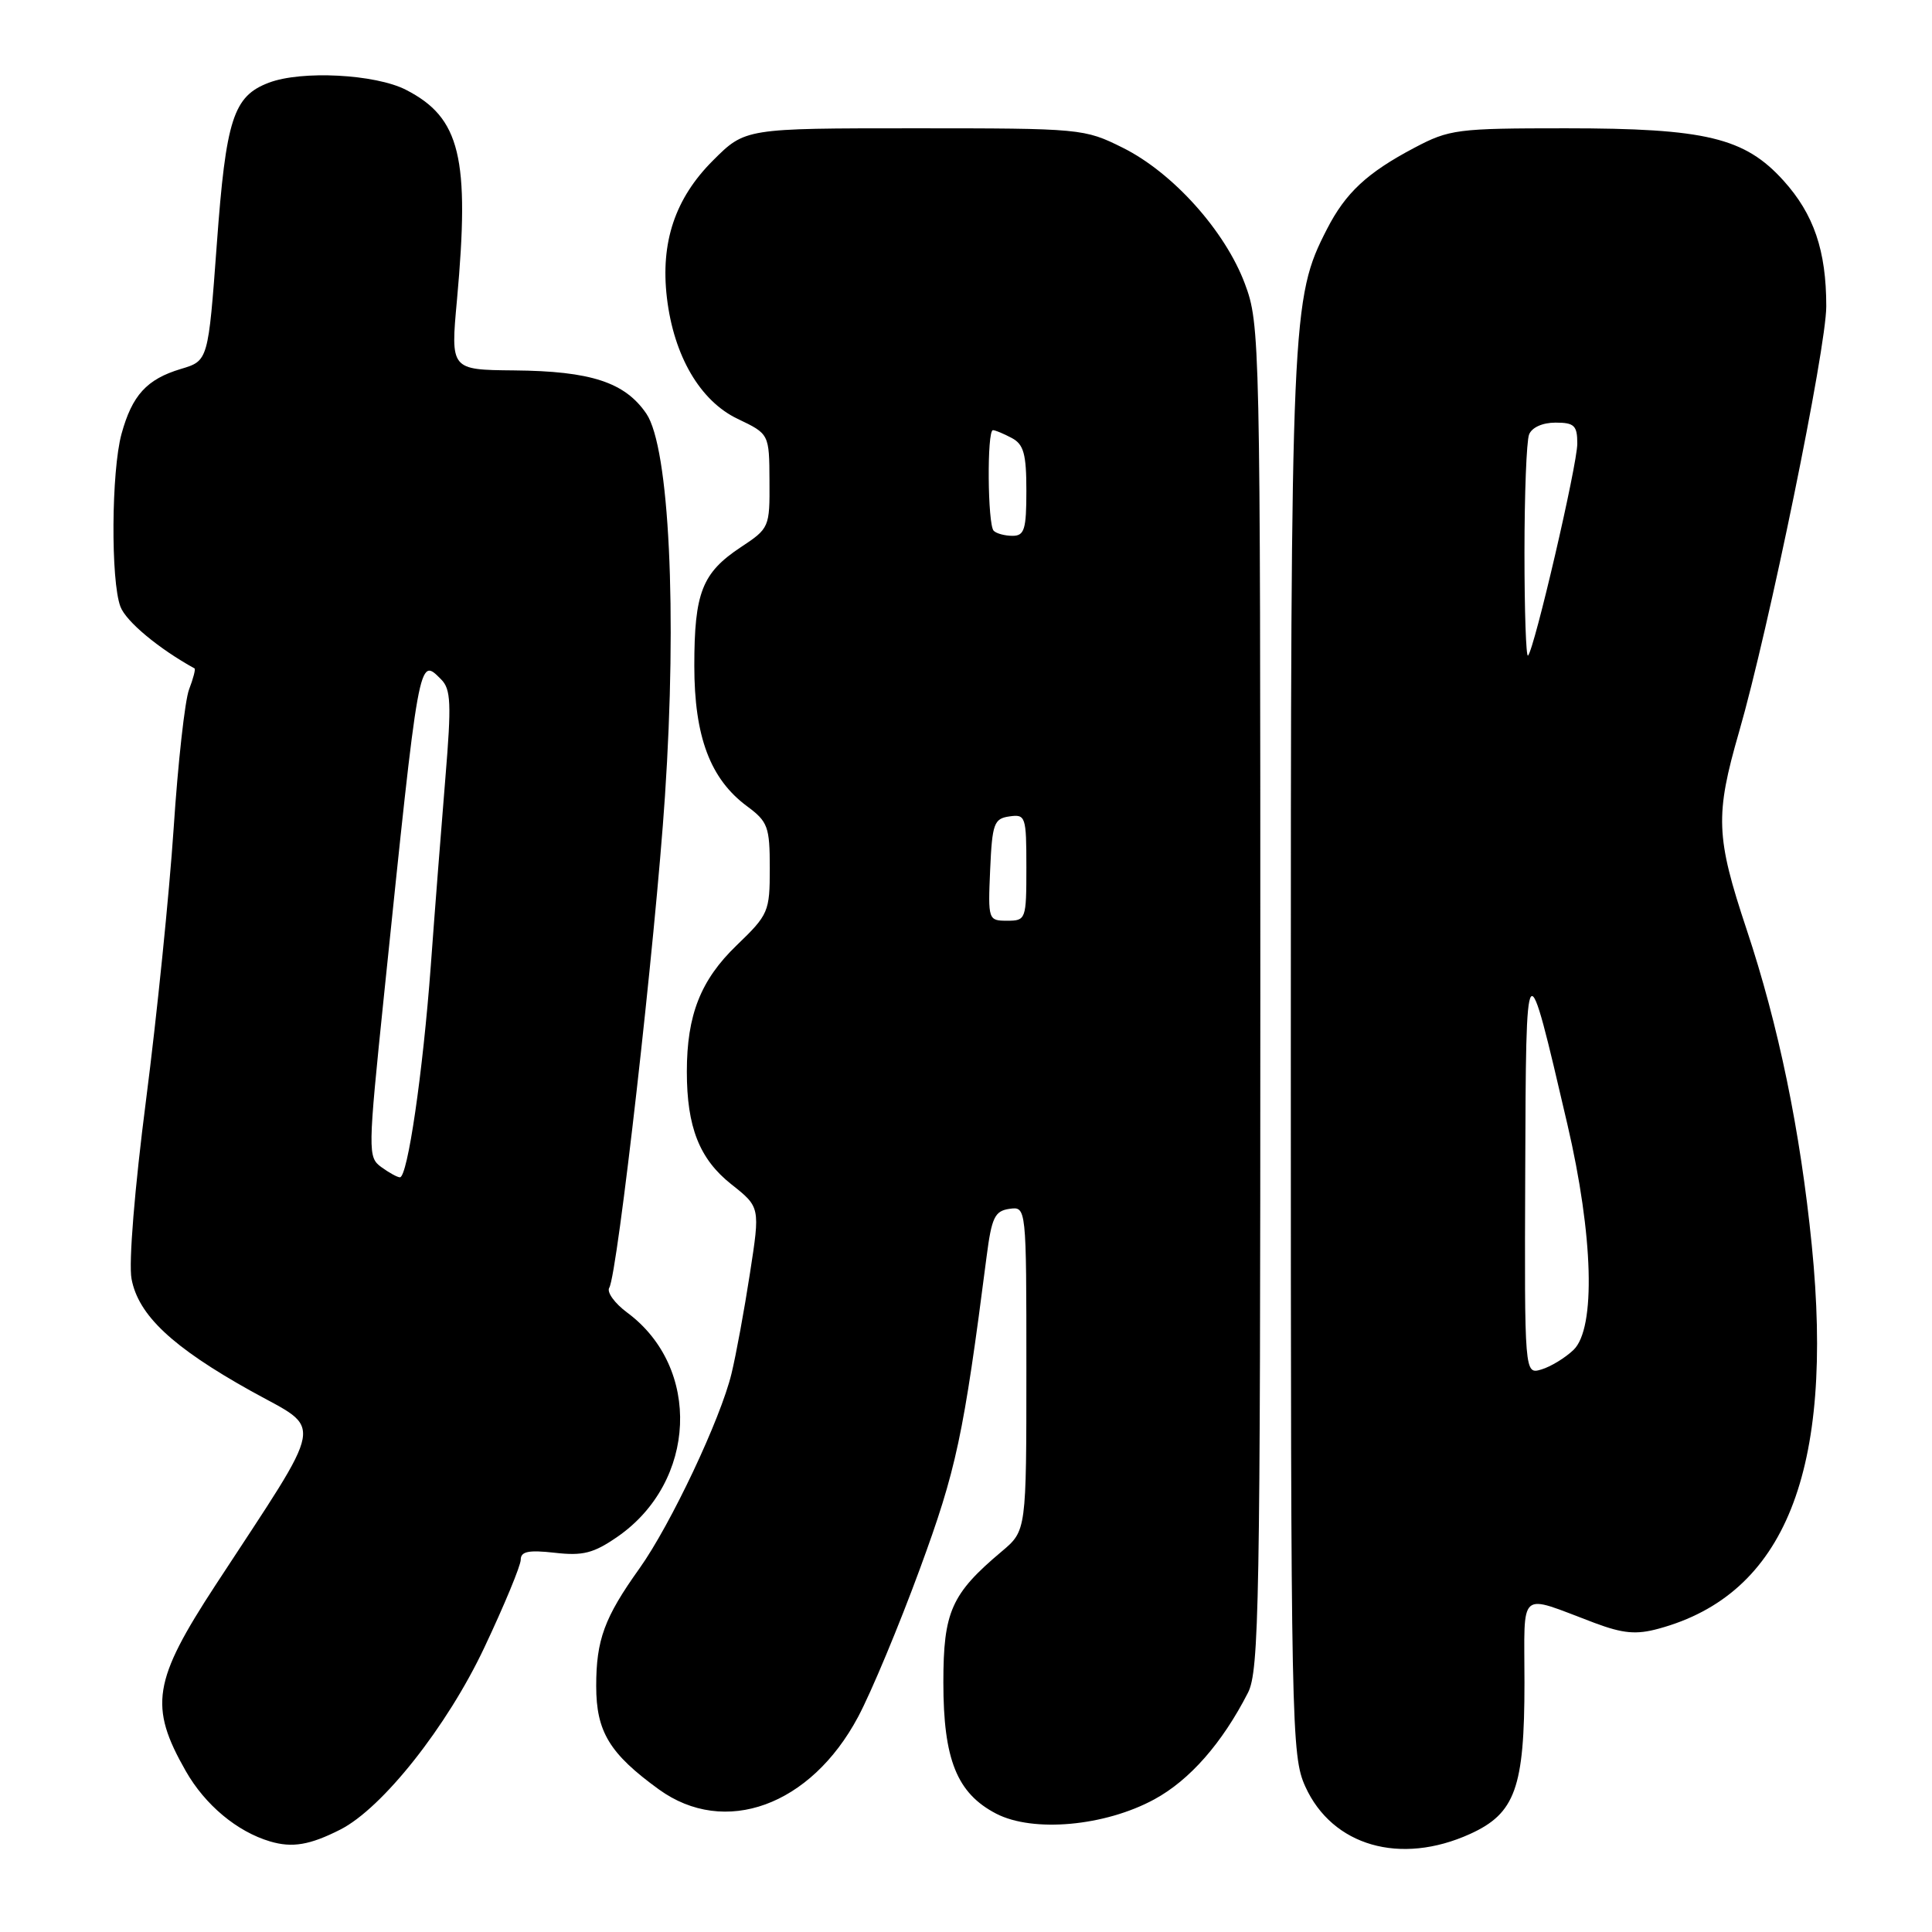 <?xml version="1.0" encoding="UTF-8" standalone="no"?>
<!DOCTYPE svg PUBLIC "-//W3C//DTD SVG 1.1//EN" "http://www.w3.org/Graphics/SVG/1.1/DTD/svg11.dtd" >
<svg xmlns="http://www.w3.org/2000/svg" xmlns:xlink="http://www.w3.org/1999/xlink" version="1.1" viewBox="0 0 256 256">
 <g >
 <path fill="currentColor"
d=" M 45.09 242.43 C 50.68 239.59 59.24 228.78 64.18 218.30 C 66.83 212.69 69.00 207.45 69.00 206.67 C 69.00 205.57 70.04 205.36 73.51 205.75 C 77.25 206.18 78.66 205.81 81.83 203.62 C 92.33 196.34 92.97 181.22 83.10 173.92 C 81.44 172.69 80.37 171.21 80.73 170.63 C 81.82 168.87 86.84 124.61 88.11 105.50 C 89.74 81.13 88.68 59.30 85.65 54.82 C 82.81 50.65 78.29 49.17 68.10 49.08 C 59.70 49.00 59.70 49.00 60.55 39.75 C 62.27 20.86 61.00 15.60 53.79 11.90 C 49.73 9.82 39.95 9.31 35.62 10.96 C 30.92 12.74 29.94 15.77 28.73 32.33 C 27.59 47.81 27.59 47.81 23.96 48.89 C 19.44 50.25 17.51 52.37 16.10 57.50 C 14.75 62.44 14.66 76.98 15.96 80.39 C 16.70 82.35 21.04 85.96 25.78 88.57 C 25.93 88.65 25.61 89.91 25.05 91.36 C 24.50 92.81 23.58 101.08 23.01 109.75 C 22.43 118.41 20.79 134.59 19.36 145.69 C 17.84 157.47 17.03 167.37 17.43 169.46 C 18.33 174.27 22.83 178.50 33.25 184.31 C 42.94 189.71 43.36 187.40 28.56 210.03 C 20.26 222.73 19.72 226.09 24.62 234.68 C 27.18 239.17 31.41 242.70 35.79 244.00 C 38.73 244.87 41.05 244.48 45.09 242.43 Z  M 194.79 243.01 C 200.78 240.29 202.00 236.89 202.00 222.96 C 202.00 210.36 201.02 211.19 211.27 215.04 C 215.07 216.46 216.81 216.62 219.77 215.81 C 236.53 211.27 243.06 194.91 240.07 165.00 C 238.55 149.81 235.66 135.83 231.44 123.17 C 227.35 110.87 227.24 108.05 230.44 96.96 C 234.36 83.39 242.00 46.12 241.99 40.58 C 241.99 33.21 240.34 28.38 236.32 23.93 C 231.18 18.24 226.02 17.00 207.47 17.00 C 193.08 17.00 192.05 17.13 187.40 19.59 C 181.15 22.89 178.30 25.54 175.83 30.36 C 171.13 39.52 171.03 41.66 171.04 140.00 C 171.04 229.07 171.12 232.66 172.96 236.73 C 176.54 244.61 185.55 247.20 194.79 243.01 Z  M 152.96 238.42 C 157.65 235.87 161.94 230.98 165.36 224.30 C 166.84 221.41 167.00 212.57 167.00 132.09 C 167.00 44.75 166.96 42.97 164.95 37.59 C 162.33 30.59 155.41 22.88 148.78 19.58 C 143.68 17.04 143.28 17.00 121.17 17.00 C 98.74 17.00 98.74 17.00 94.47 21.27 C 89.45 26.28 87.50 32.11 88.37 39.47 C 89.28 47.16 92.77 53.13 97.74 55.50 C 101.93 57.50 101.93 57.50 101.96 63.74 C 102.00 69.88 101.94 70.01 98.14 72.52 C 93.03 75.91 92.00 78.54 92.00 88.23 C 92.00 97.61 94.11 103.23 99.00 106.84 C 101.75 108.88 102.00 109.55 102.00 115.05 C 102.00 120.81 101.84 121.19 97.60 125.27 C 92.84 129.86 91.01 134.49 91.01 142.00 C 91.01 149.35 92.68 153.58 96.90 156.92 C 100.73 159.95 100.73 159.95 99.37 168.73 C 98.63 173.55 97.53 179.53 96.93 182.00 C 95.49 188.00 88.87 202.02 84.73 207.83 C 80.08 214.34 79.00 217.29 79.00 223.41 C 79.00 229.46 80.77 232.37 87.31 237.11 C 96.03 243.42 107.42 239.28 113.70 227.50 C 115.46 224.20 119.14 215.37 121.89 207.88 C 126.72 194.73 127.67 190.30 130.73 166.50 C 131.40 161.32 131.81 160.46 133.75 160.18 C 136.00 159.86 136.00 159.86 136.00 181.34 C 136.00 202.82 136.00 202.82 132.75 205.56 C 126.05 211.19 125.00 213.55 125.00 222.94 C 125.00 233.15 126.80 237.62 132.00 240.32 C 136.89 242.85 146.40 241.99 152.96 238.42 Z  M 50.53 154.65 C 48.73 153.33 48.74 152.69 50.88 131.90 C 55.57 86.48 55.47 87.04 58.45 90.02 C 59.75 91.32 59.83 93.21 59.02 103.02 C 58.50 109.33 57.62 120.58 57.08 128.00 C 56.03 142.17 54.01 156.00 52.99 156.00 C 52.65 156.00 51.55 155.39 50.53 154.65 Z  M 202.10 155.32 C 202.21 125.35 202.19 125.37 207.68 148.95 C 211.13 163.75 211.47 176.01 208.50 178.87 C 207.40 179.92 205.49 181.09 204.25 181.46 C 202.00 182.13 202.00 182.13 202.10 155.32 Z  M 202.00 73.25 C 202.00 65.50 202.27 58.45 202.61 57.58 C 202.97 56.64 204.39 56.00 206.11 56.00 C 208.60 56.00 209.00 56.38 209.00 58.78 C 209.00 61.59 203.32 86.01 202.47 86.87 C 202.21 87.12 202.00 81.00 202.00 73.25 Z  M 131.20 115.25 C 131.47 109.12 131.71 108.47 133.75 108.18 C 135.90 107.87 136.00 108.17 136.00 114.93 C 136.00 121.84 135.94 122.00 133.45 122.00 C 130.95 122.00 130.91 121.89 131.20 115.25 Z  M 131.67 70.33 C 130.86 69.53 130.76 57.00 131.57 57.00 C 131.88 57.00 133.00 57.47 134.07 58.04 C 135.65 58.88 136.00 60.16 136.00 65.04 C 136.00 70.15 135.74 71.00 134.17 71.00 C 133.16 71.00 132.03 70.70 131.67 70.33 Z "/>
</g>
</svg>